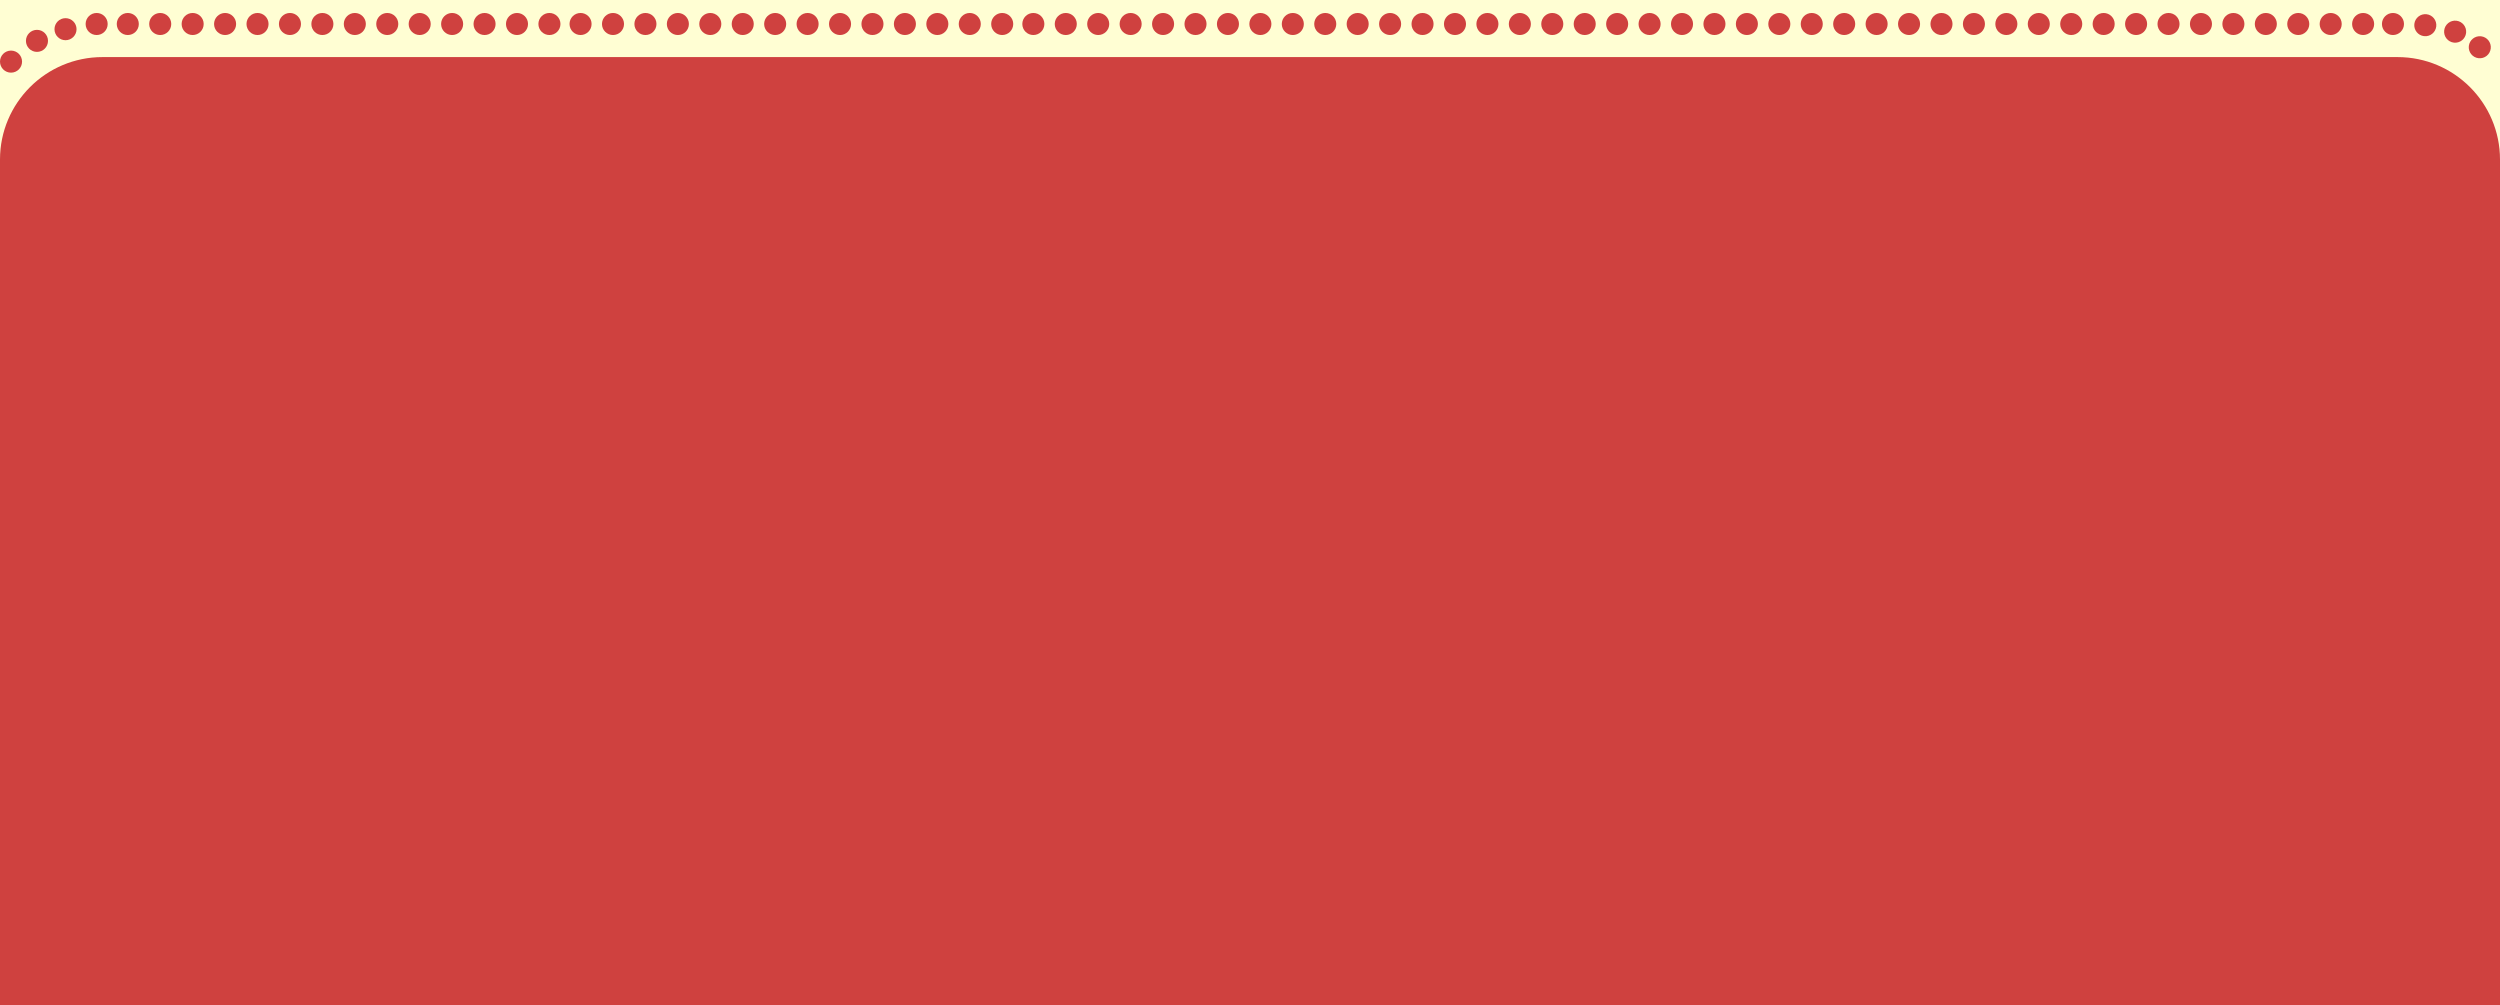 <svg width="1927" height="775" viewBox="0 0 1927 775" fill="none" xmlns="http://www.w3.org/2000/svg">
<rect width="1927" height="775" fill="#FFFED3"/>
<path d="M0 123C0 79.37 35.37 44 79 44H1848C1891.63 44 1927 79.37 1927 123V775H0V123Z" fill="#CF413F"/>
<circle cx="123.5" cy="18.5" r="8.5" fill="#CF413F"/>
<circle cx="472.5" cy="18.5" r="8.5" fill="#CF413F"/>
<circle cx="821.5" cy="18.5" r="8.5" fill="#CF413F"/>
<circle cx="1171.5" cy="18.5" r="8.5" fill="#CF413F"/>
<circle cx="1521.5" cy="18.5" r="8.5" fill="#CF413F"/>
<circle cx="298.5" cy="18.5" r="8.5" fill="#CF413F"/>
<circle cx="647.5" cy="18.5" r="8.5" fill="#CF413F"/>
<circle cx="996.5" cy="18.5" r="8.5" fill="#CF413F"/>
<circle cx="1346.5" cy="18.5" r="8.5" fill="#CF413F"/>
<circle cx="1696.5" cy="18.5" r="8.5" fill="#CF413F"/>
<circle cx="148.5" cy="18.5" r="8.5" fill="#CF413F"/>
<circle cx="497.5" cy="18.5" r="8.5" fill="#CF413F"/>
<circle cx="846.5" cy="18.5" r="8.5" fill="#CF413F"/>
<circle cx="1196.5" cy="18.5" r="8.5" fill="#CF413F"/>
<circle cx="1546.5" cy="18.5" r="8.5" fill="#CF413F"/>
<circle cx="323.5" cy="18.5" r="8.5" fill="#CF413F"/>
<circle cx="672.5" cy="18.5" r="8.5" fill="#CF413F"/>
<circle cx="1021.5" cy="18.5" r="8.5" fill="#CF413F"/>
<circle cx="1371.5" cy="18.5" r="8.5" fill="#CF413F"/>
<circle cx="1721.5" cy="18.5" r="8.5" fill="#CF413F"/>
<circle cx="173.5" cy="18.5" r="8.5" fill="#CF413F"/>
<circle cx="522.5" cy="18.5" r="8.5" fill="#CF413F"/>
<circle cx="871.5" cy="18.5" r="8.5" fill="#CF413F"/>
<circle cx="1221.5" cy="18.5" r="8.5" fill="#CF413F"/>
<circle cx="1571.5" cy="18.5" r="8.5" fill="#CF413F"/>
<circle cx="348.5" cy="18.5" r="8.5" fill="#CF413F"/>
<circle cx="697.5" cy="18.5" r="8.5" fill="#CF413F"/>
<circle cx="1046.5" cy="18.5" r="8.5" fill="#CF413F"/>
<circle cx="1396.5" cy="18.5" r="8.5" fill="#CF413F"/>
<circle cx="1746.5" cy="18.5" r="8.5" fill="#CF413F"/>
<circle cx="198.5" cy="18.5" r="8.5" fill="#CF413F"/>
<circle cx="547.5" cy="18.5" r="8.5" fill="#CF413F"/>
<circle cx="896.5" cy="18.5" r="8.5" fill="#CF413F"/>
<circle cx="1246.5" cy="18.5" r="8.5" fill="#CF413F"/>
<circle cx="1596.5" cy="18.5" r="8.5" fill="#CF413F"/>
<circle cx="373.5" cy="18.5" r="8.5" fill="#CF413F"/>
<circle cx="722.5" cy="18.5" r="8.5" fill="#CF413F"/>
<circle cx="1071.5" cy="18.5" r="8.5" fill="#CF413F"/>
<circle cx="1421.5" cy="18.5" r="8.5" fill="#CF413F"/>
<circle cx="1771.5" cy="18.5" r="8.5" fill="#CF413F"/>
<circle cx="223.5" cy="18.5" r="8.5" fill="#CF413F"/>
<circle cx="572.5" cy="18.5" r="8.5" fill="#CF413F"/>
<circle cx="921.5" cy="18.5" r="8.5" fill="#CF413F"/>
<circle cx="1271.5" cy="18.5" r="8.5" fill="#CF413F"/>
<circle cx="1621.5" cy="18.5" r="8.5" fill="#CF413F"/>
<circle cx="398.5" cy="18.5" r="8.5" fill="#CF413F"/>
<circle cx="747.5" cy="18.5" r="8.5" fill="#CF413F"/>
<circle cx="1096.5" cy="18.5" r="8.5" fill="#CF413F"/>
<circle cx="1446.5" cy="18.5" r="8.5" fill="#CF413F"/>
<circle cx="1796.5" cy="18.5" r="8.5" fill="#CF413F"/>
<circle cx="248.5" cy="18.5" r="8.5" fill="#CF413F"/>
<circle cx="597.5" cy="18.5" r="8.5" fill="#CF413F"/>
<circle cx="946.5" cy="18.5" r="8.5" fill="#CF413F"/>
<circle cx="1296.5" cy="18.5" r="8.5" fill="#CF413F"/>
<circle cx="1646.5" cy="18.5" r="8.5" fill="#CF413F"/>
<circle cx="423.5" cy="18.5" r="8.5" fill="#CF413F"/>
<circle cx="772.5" cy="18.5" r="8.5" fill="#CF413F"/>
<circle cx="1121.5" cy="18.5" r="8.5" fill="#CF413F"/>
<circle cx="1471.5" cy="18.5" r="8.5" fill="#CF413F"/>
<circle cx="1821.5" cy="18.5" r="8.5" fill="#CF413F"/>
<circle cx="1844.5" cy="18.5" r="8.5" fill="#CF413F"/>
<circle cx="1869.42" cy="19.417" r="8.5" transform="rotate(6.574 1869.42 19.417)" fill="#CF413F"/>
<circle cx="1892.42" cy="24.417" r="8.5" transform="rotate(6.574 1892.42 24.417)" fill="#CF413F"/>
<circle cx="1911.42" cy="36.417" r="8.5" transform="rotate(6.574 1911.42 36.417)" fill="#CF413F"/>
<circle cx="273.5" cy="18.5" r="8.5" fill="#CF413F"/>
<circle cx="622.5" cy="18.5" r="8.5" fill="#CF413F"/>
<circle cx="971.5" cy="18.5" r="8.5" fill="#CF413F"/>
<circle cx="1321.5" cy="18.5" r="8.5" fill="#CF413F"/>
<circle cx="1671.5" cy="18.5" r="8.5" fill="#CF413F"/>
<circle cx="98.5" cy="18.5" r="8.5" fill="#CF413F"/>
<circle cx="74.5" cy="18.5" r="8.5" fill="#CF413F"/>
<circle cx="50.5" cy="22.5" r="8.5" fill="#CF413F"/>
<circle cx="28.5" cy="31.5" r="8.5" fill="#CF413F"/>
<circle cx="8.5" cy="47.5" r="8.5" fill="#CF413F"/>
<circle cx="447.5" cy="18.5" r="8.5" fill="#CF413F"/>
<circle cx="796.5" cy="18.5" r="8.5" fill="#CF413F"/>
<circle cx="1146.5" cy="18.5" r="8.5" fill="#CF413F"/>
<circle cx="1496.5" cy="18.5" r="8.5" fill="#CF413F"/>
</svg>

